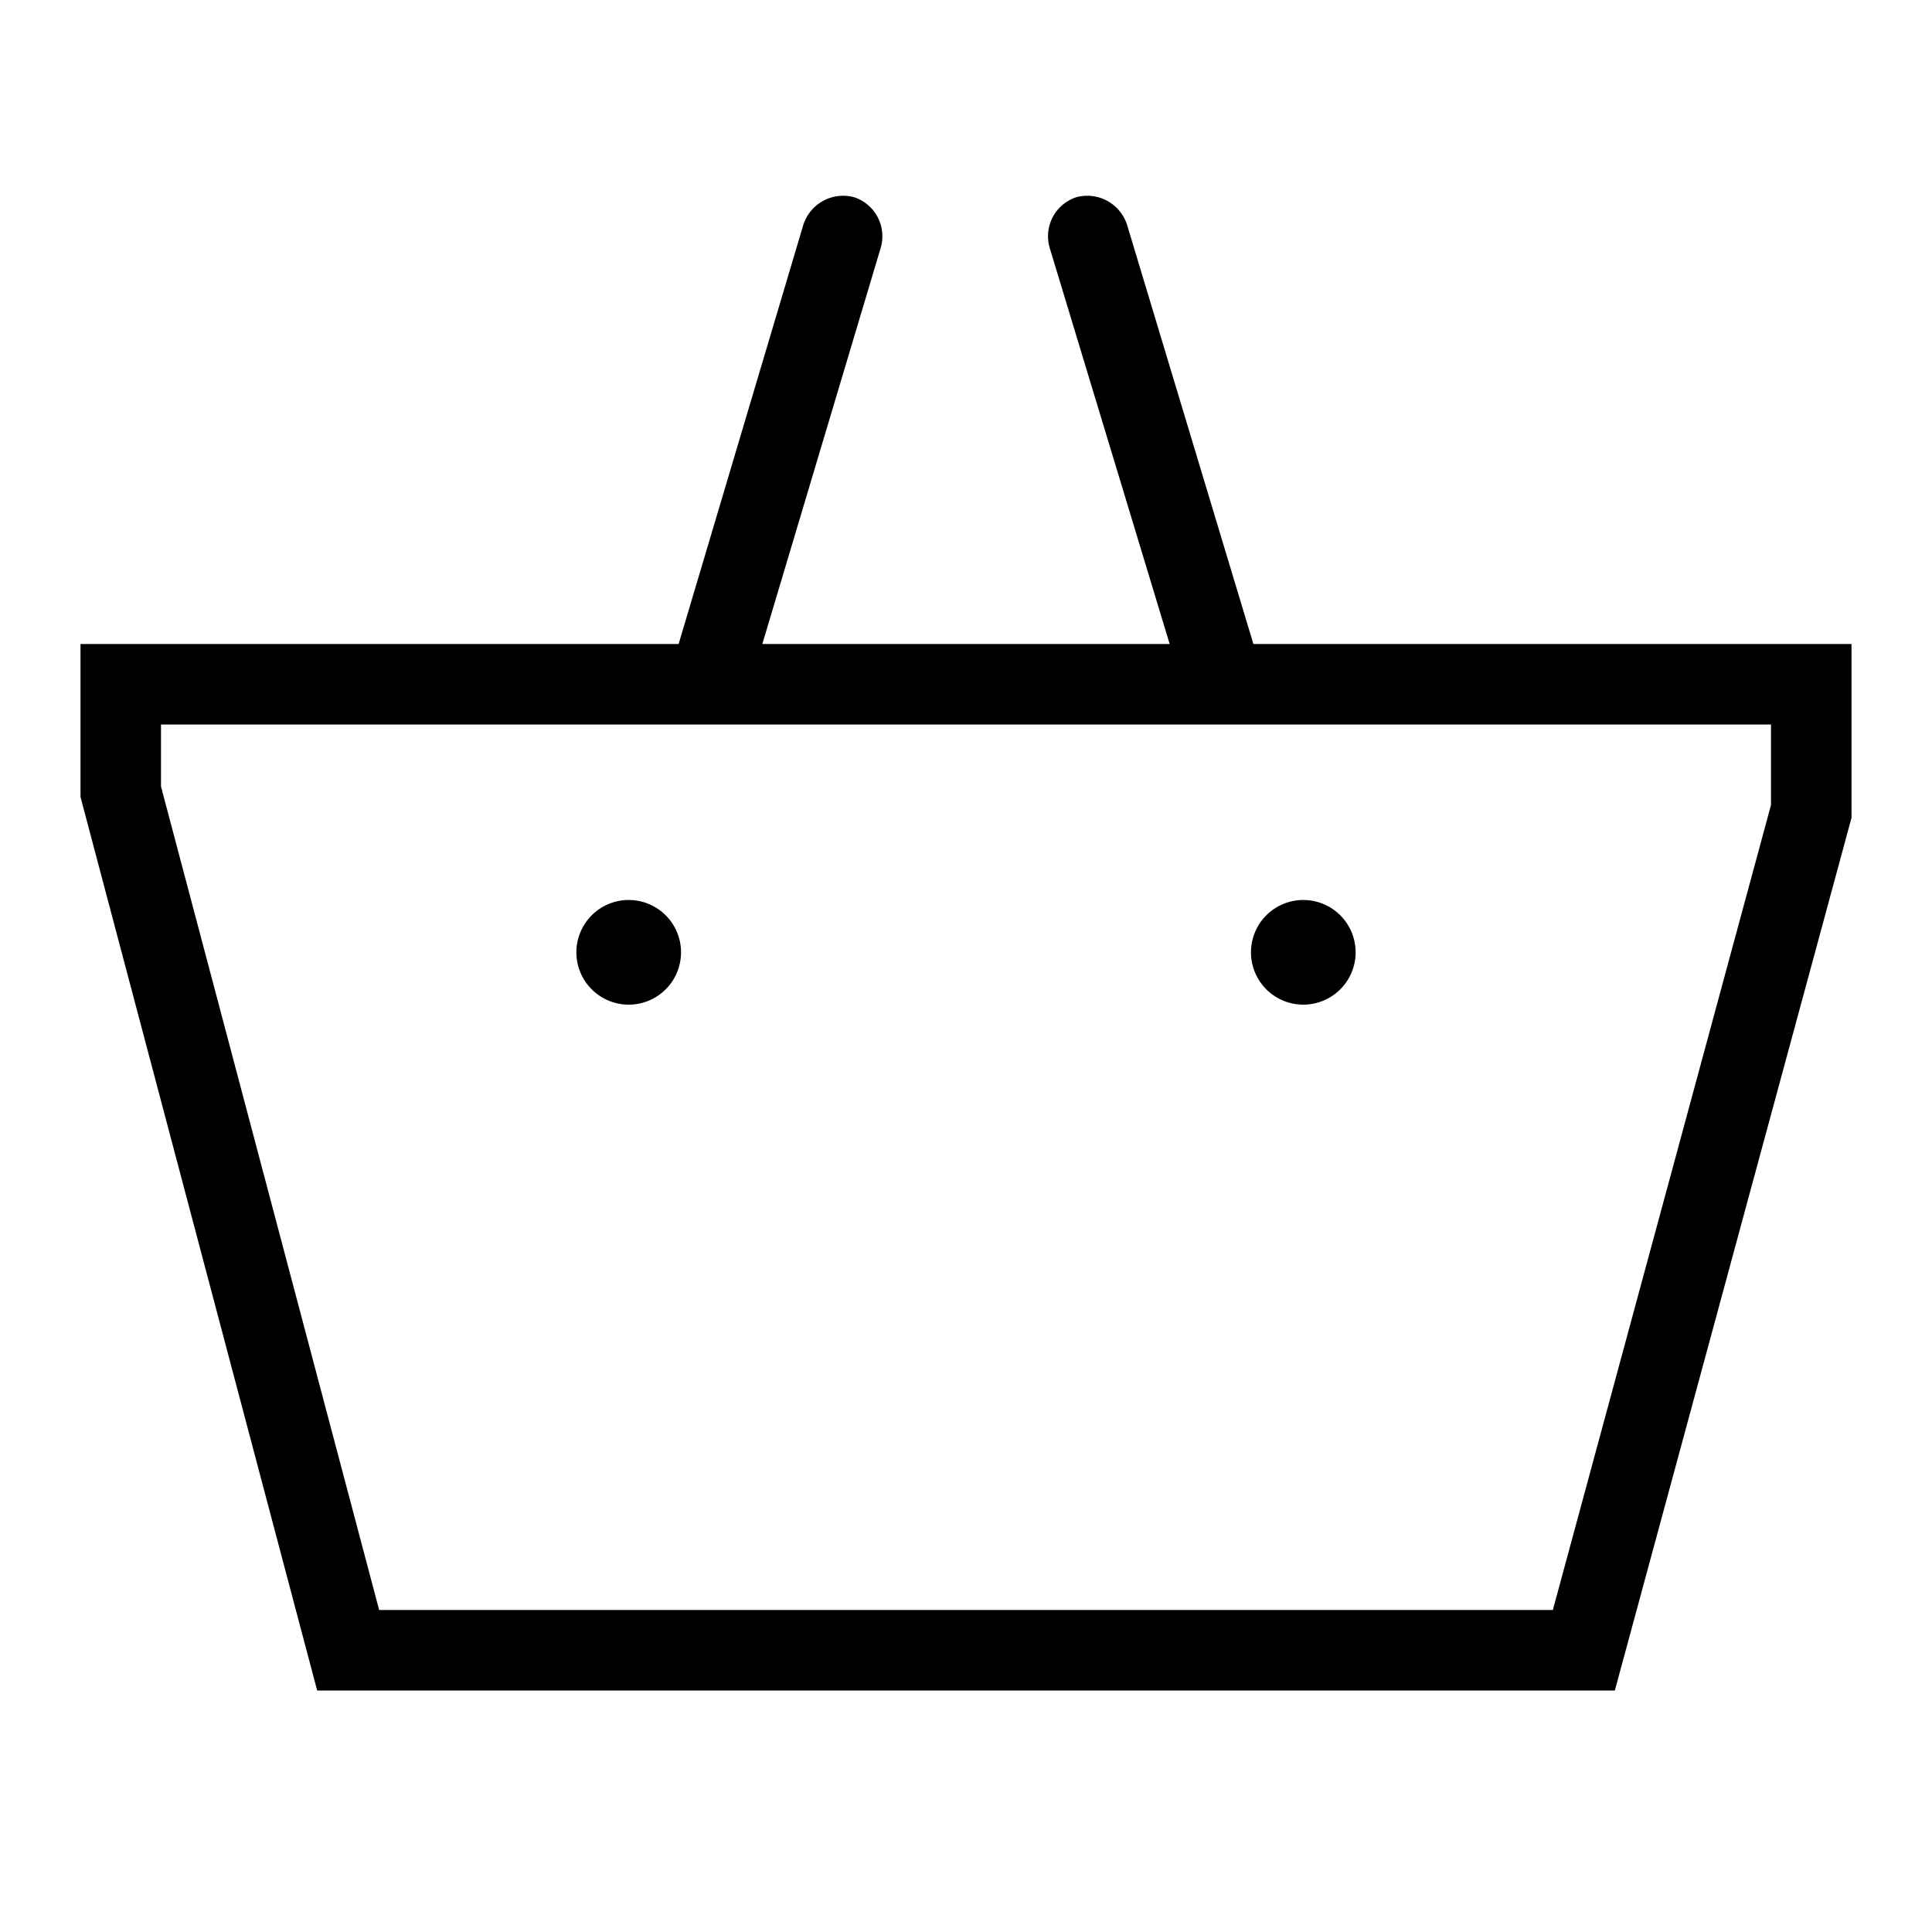 <svg id="Layer_1" data-name="Layer 1" xmlns="http://www.w3.org/2000/svg" viewBox="0 0 24 24"><title>iconoteka_shopping_basket_r_s</title><path d="M15.57,8,14,2.79a.52.52,0,0,0-.63-.34.51.51,0,0,0-.33.63L14.53,8H9.47l1.47-4.92a.51.51,0,0,0-.33-.63.52.52,0,0,0-.63.34L8.43,8H1V9.9L3.94,21H20.06L23,10.16,23,8ZM22,10,19.29,20H4.71L2,9.77V9H22ZM7.81,12.48a.65.65,0,1,0-.65-.65A.65.65,0,0,0,7.81,12.48Zm8.38,0a.65.65,0,1,0-.65-.65A.65.65,0,0,0,16.19,12.48Z"/></svg>